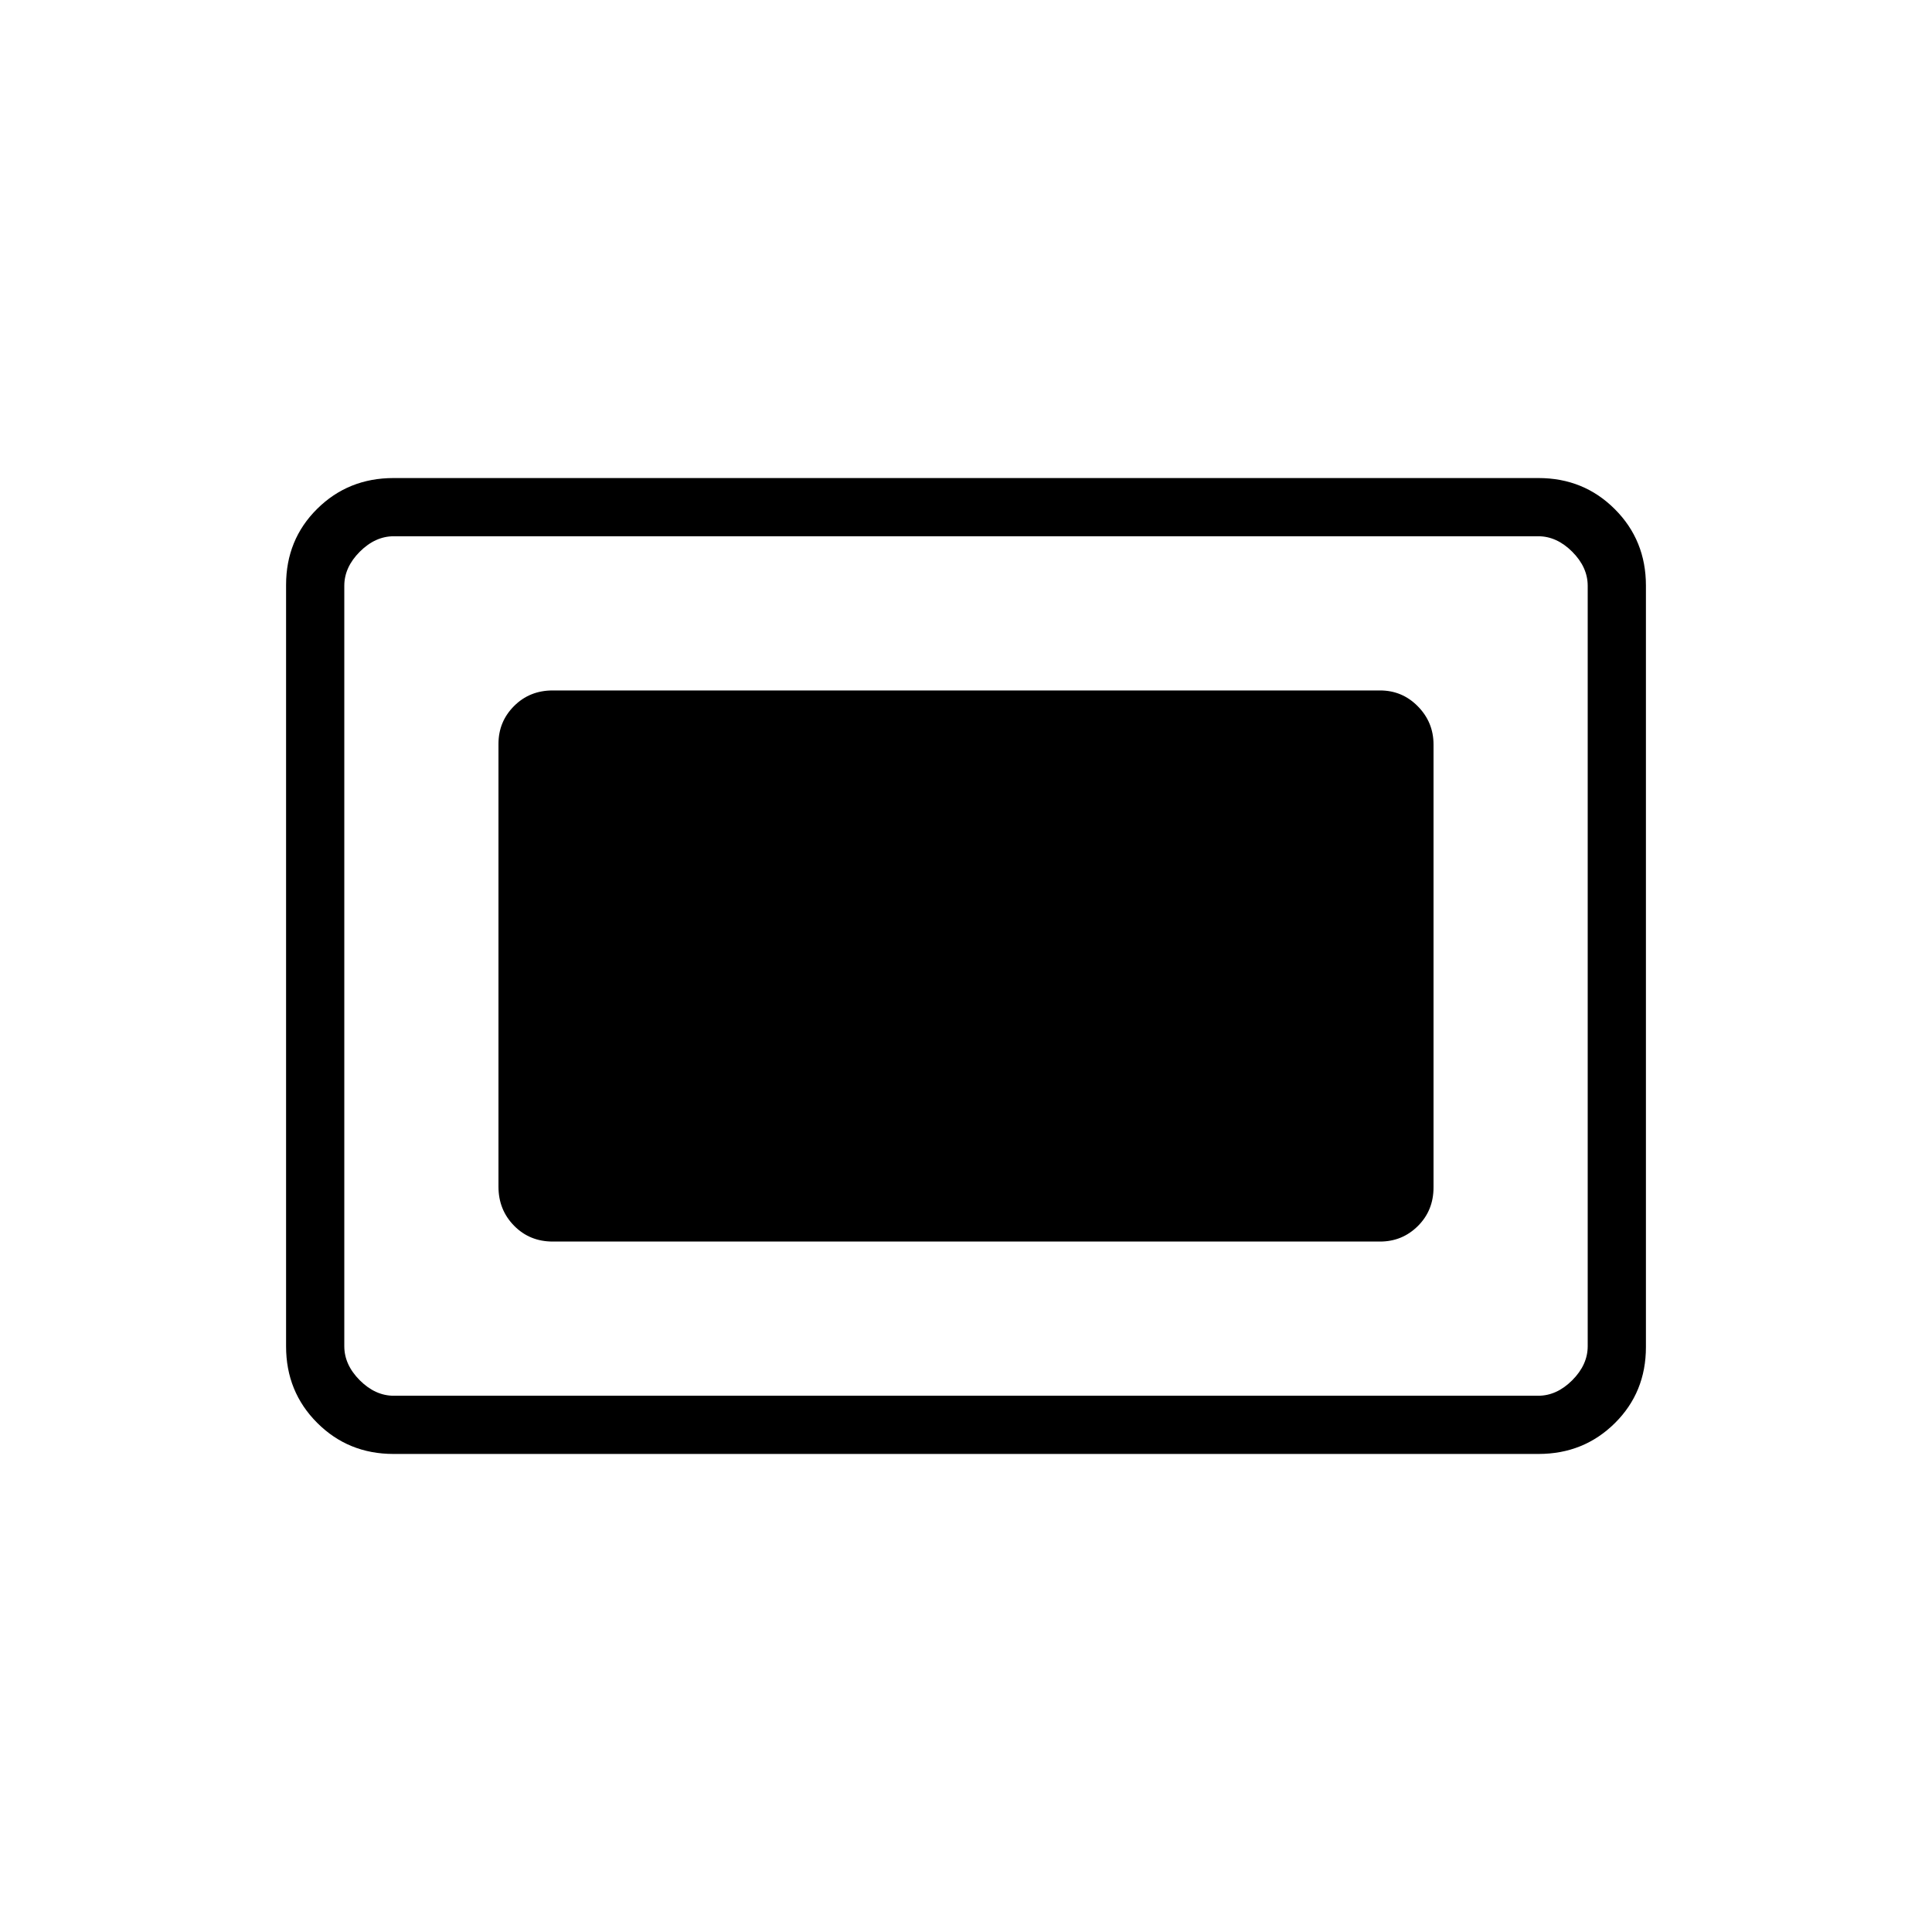 <svg xmlns="http://www.w3.org/2000/svg" height="20" viewBox="0 -960 960 960" width="20"><path d="M195.52-237.54q-22.47 0-37.92-15.46-15.45-15.46-15.45-37.97v-378.39q0-22.5 15.45-37.8 15.45-15.3 37.92-15.3h568.96q22.47 0 37.92 15.46 15.45 15.46 15.45 37.97v378.39q0 22.5-15.45 37.8-15.45 15.3-37.92 15.3H195.52Zm.17-28.92h568.62q9.23 0 16.92-7.69 7.69-7.7 7.69-16.93v-377.84q0-9.23-7.69-16.93-7.69-7.69-16.92-7.69H195.69q-9.23 0-16.92 7.69-7.69 7.7-7.69 16.93v377.84q0 9.23 7.69 16.93 7.69 7.69 16.92 7.69Zm78.96-76.62h411.08q11.05 0 18.81-7.72 7.77-7.72 7.77-19.2v-220.06q0-11.04-7.77-18.95-7.76-7.91-18.81-7.91H274.65q-11.49 0-19.22 7.75-7.74 7.75-7.74 18.78v220.07q0 11.47 7.74 19.36 7.73 7.88 19.22 7.88Zm-103.57 76.62v-427.08 427.08Z"/></svg>